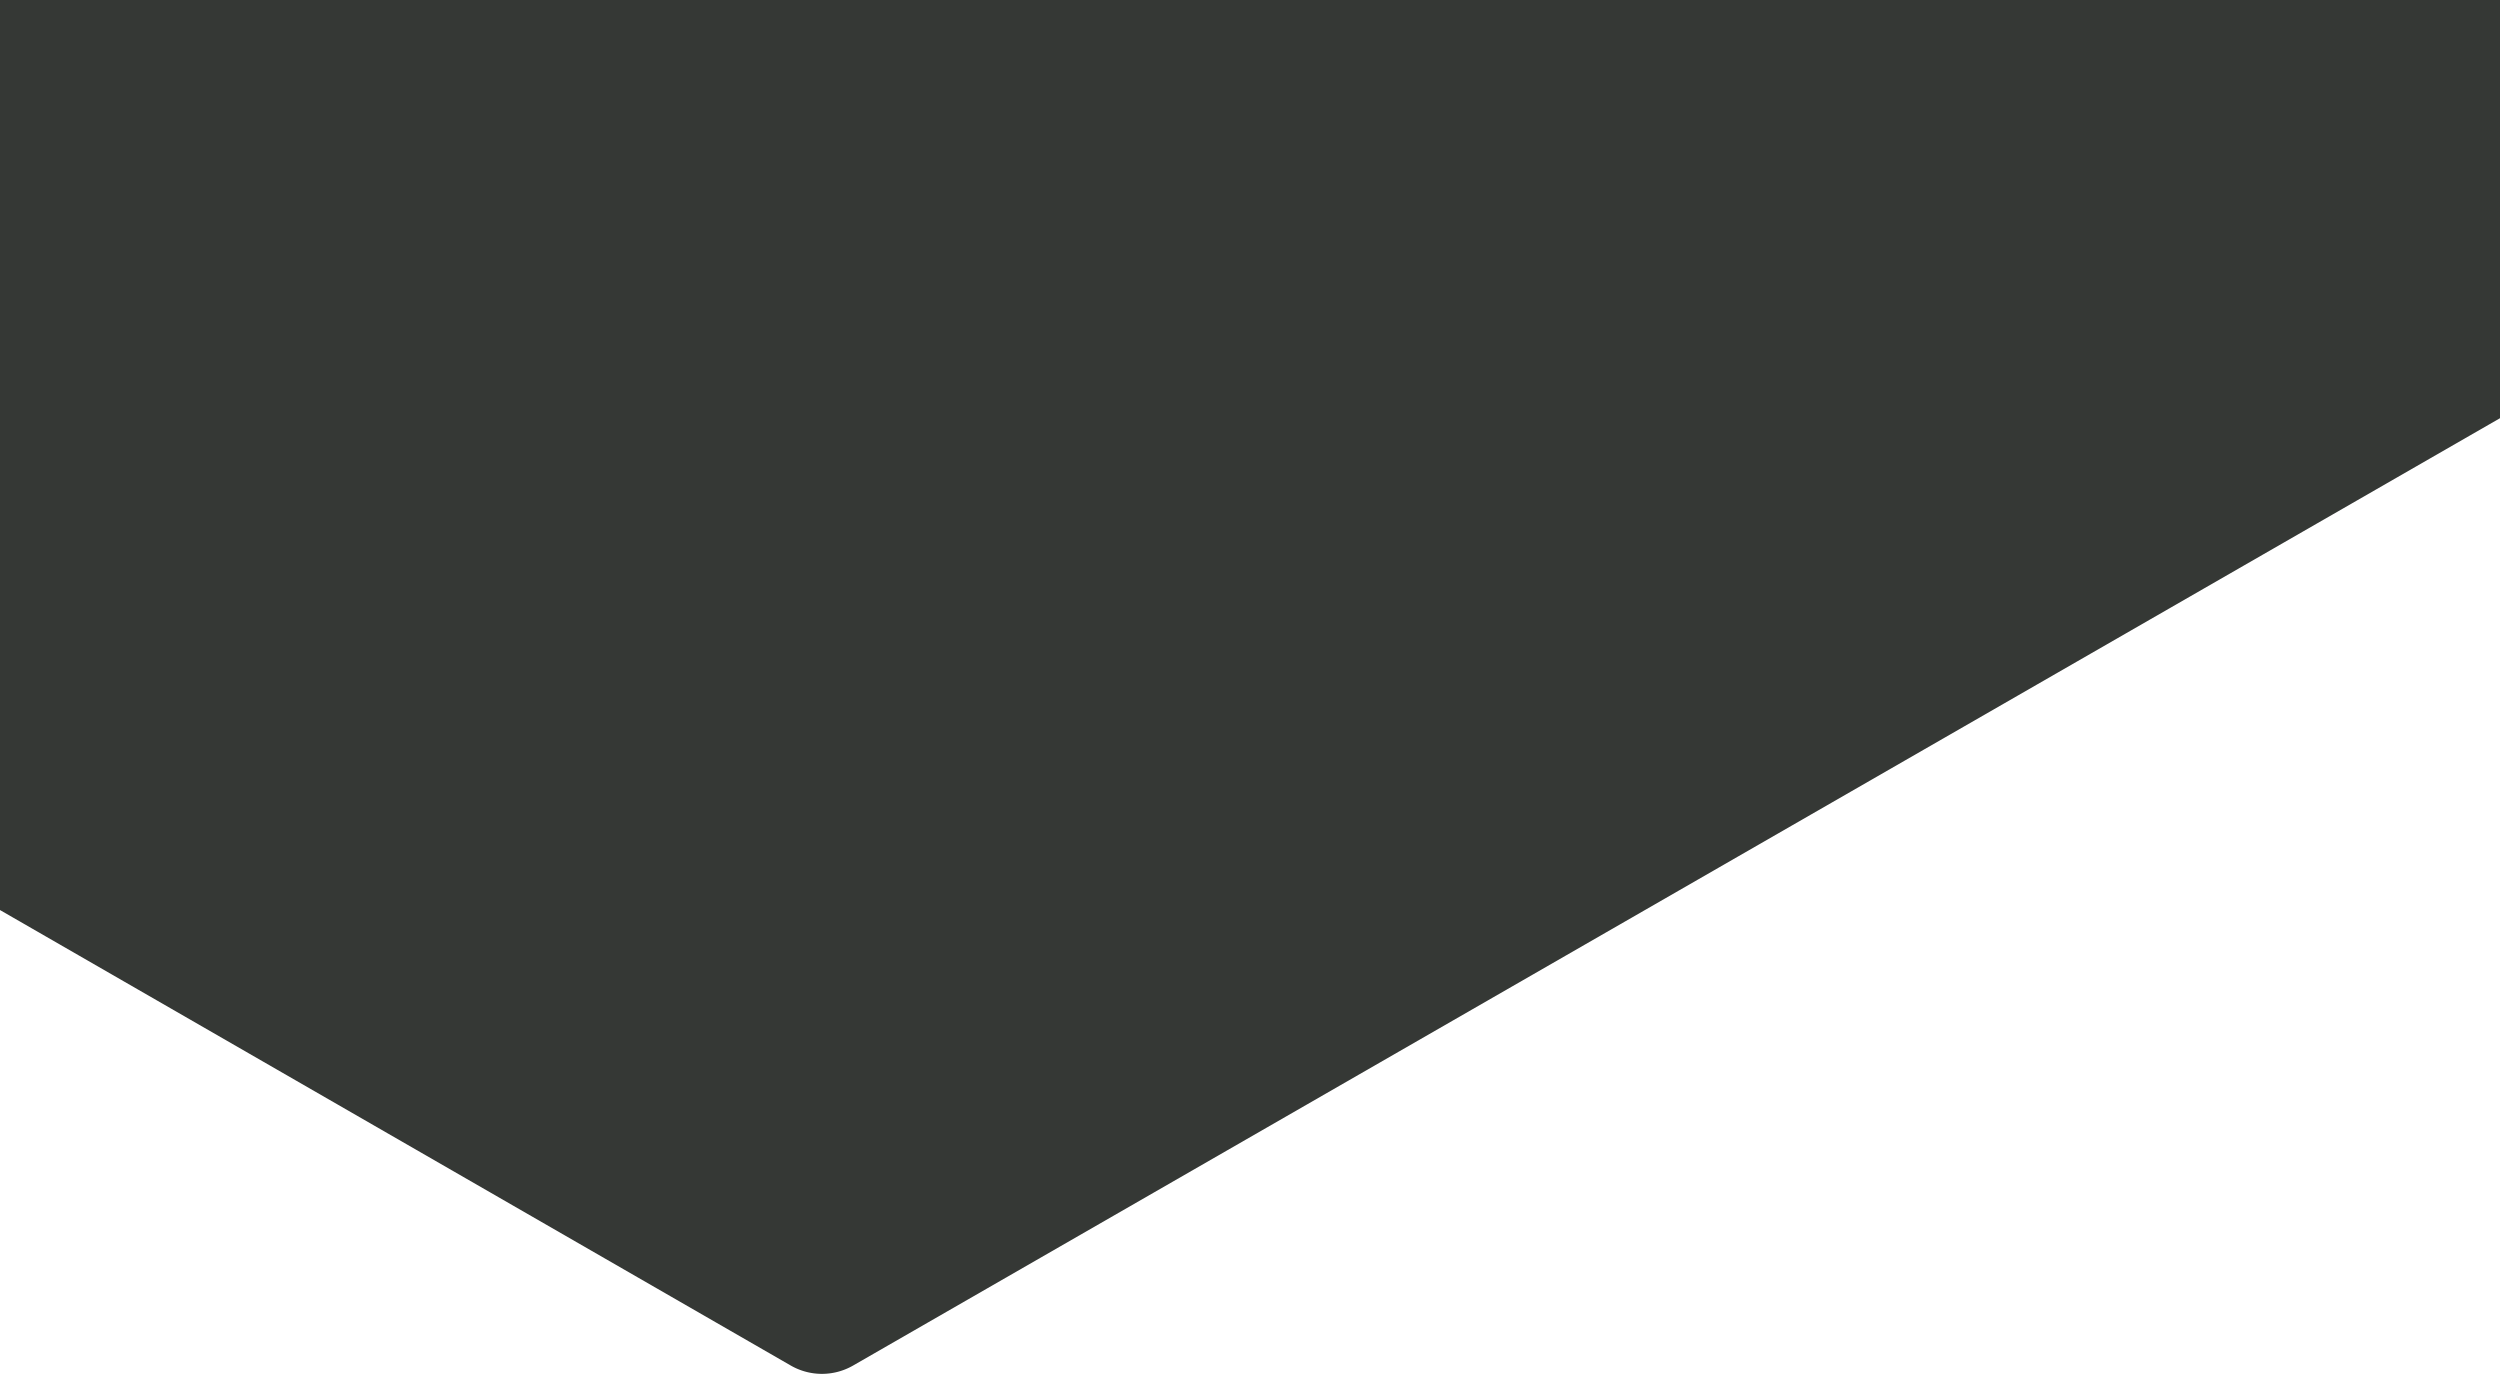 <svg xmlns="http://www.w3.org/2000/svg" viewBox="0 0 1901 1044.69"><defs><style>.cls-1{fill:#353835;}</style></defs><title>Warstwa 1</title><g id="Warstwa_2" data-name="Warstwa 2"><g id="Warstwa_1-2" data-name="Warstwa 1"><path class="cls-1" d="M0,692l601.29,346.35a47.55,47.55,0,0,0,47.42,0L1901,318V0H0Z"/></g></g></svg>